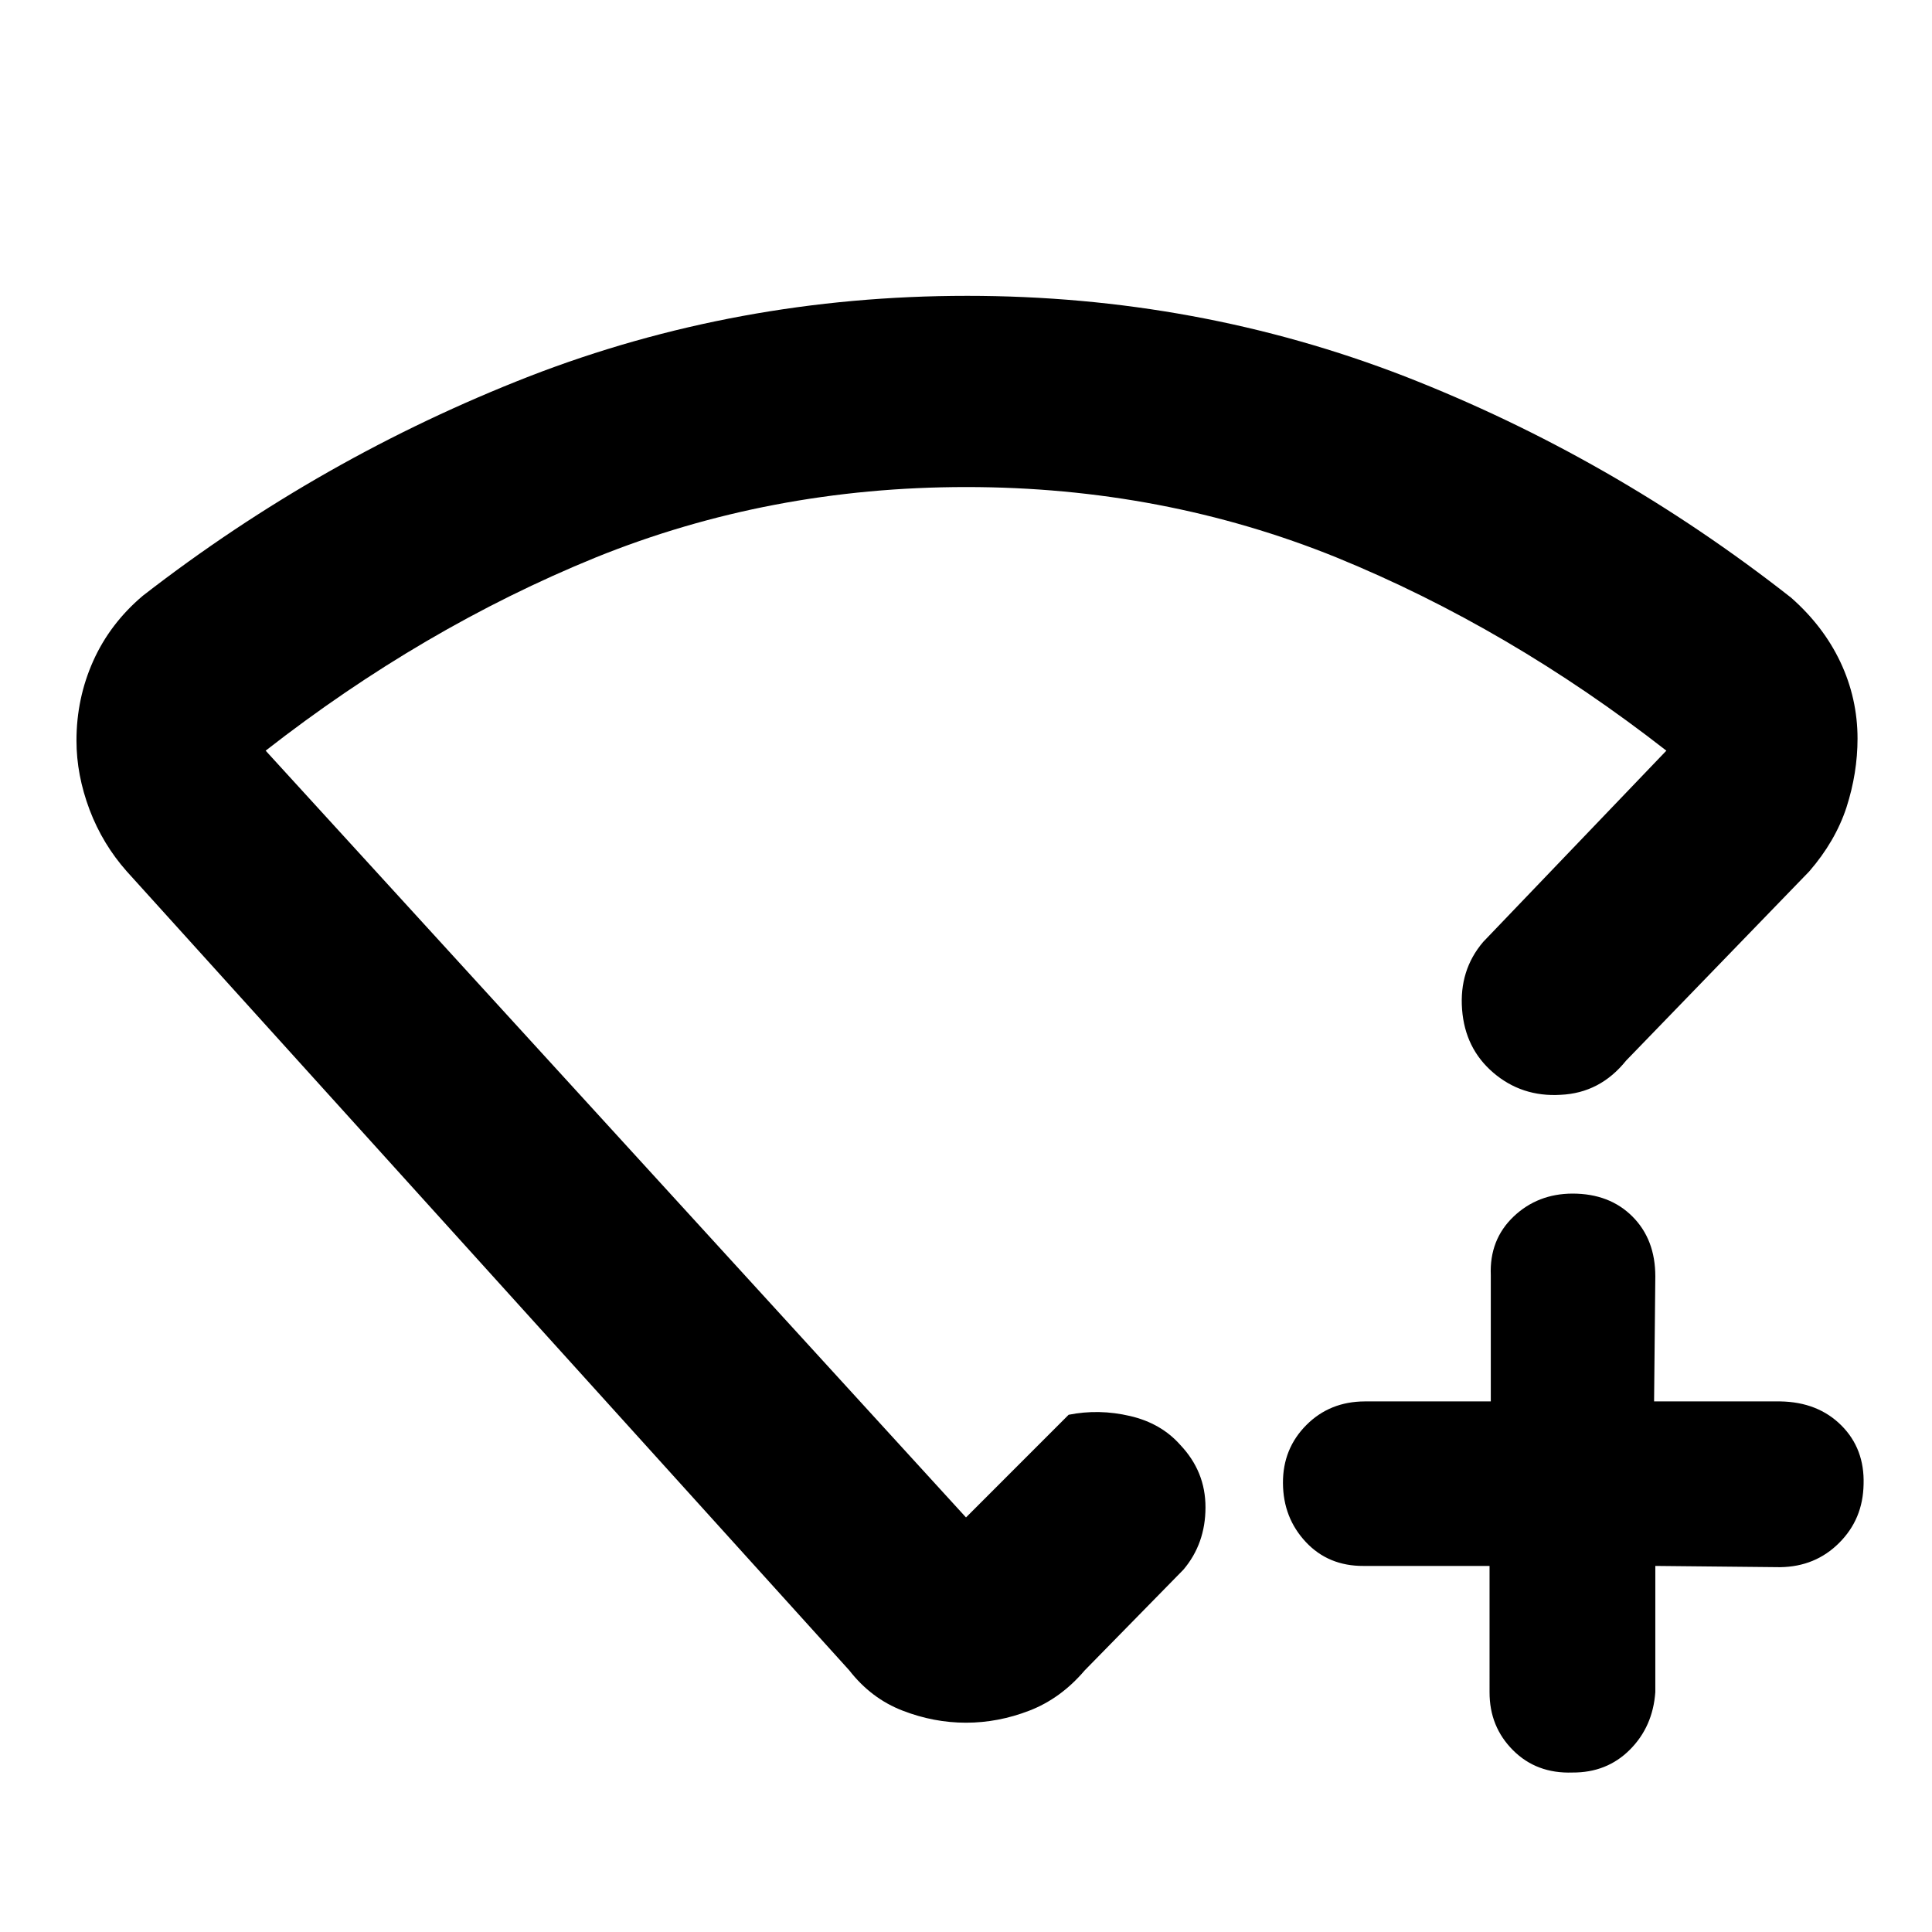 <svg height="48" viewBox="0 -960 960 960" width="48" xmlns="http://www.w3.org/2000/svg"><path fill="rgb(0, 0, 0)" d="m480.5-813c76.321 0 148.821 13.4 217.5 40 68.661 26.8 132.662 63.39 192.001 109.99 10.661 9.4 18.82 20.01 24.5 32.02 5.659 12 8.499 24.78 8.499 37.99 0 11.39-1.838 22.8-5.498 34.19-3.681 11.2-9.841 21.81-18.501 31.8l-91.001 94.02c-8.678 10.8-19.5 16.4-32.5 16.99-13 .8-24.178-3-33.5-10.99-9.34-8.01-14.5-18.41-15.499-31.4-1-13.02 2.499-24.22 10.5-33.6l91.001-95.01c-52.001-40.59-106.64-72.61-163.882-96-57.26-23.2-118.579-34.99-183.997-34.99-65.422 0-126.802 11.79-184.121 34.99-57.341 23.39-111.999 55.41-163.999 96l347.999 381 50.999-51.01c10.001-1.99 20.161-1.8 30.501.61 10.321 2.39 18.659 7.21 24.998 14.39 8.322 8.82 12.502 19 12.502 31 0 12.01-3.681 22.4-11.001 31l-49 50c-8 9.4-17.18 16.02-27.501 20.01-10.339 4-20.839 6-31.498 6-10.68 0-21.18-2-31.501-6-10.339-3.99-19.178-10.61-26.498-20.01l-359.001-397c-7.979-9-14.139-19.18-18.479-30.6-4.36-11.6-6.522-22.99-6.522-34.4 0-13.99 2.781-27.19 8.341-39.6 5.559-12.38 13.78-23.2 24.66-32.39 59.321-46.01 123.319-82.2 192.001-109 68.658-26.6 141.158-40 217.497-40zm259.648 631.106-62.694-.001c-11.506.048-21.09-3.865-28.58-11.865-7.491-7.999-11.315-17.72-11.379-29.311-.065-11.393 3.819-21.028 11.689-28.898 7.736-7.736 17.379-11.627 28.885-11.675l62.7-.006-.001-62.694c-.49-11.803 3.294-21.511 11.367-29.193 7.952-7.533 17.701-11.332 29.2-11.373 12.298-.006 22.232 3.805 29.804 11.377 7.585 7.584 11.383 17.507 11.378 29.805l-.614 62.079 62.695.002c12.506.203 22.612 4.185 30.37 11.943 7.744 7.744 11.394 17.518 11.037 29.21-.218 11.576-4.165 21.178-12.148 29.161-7.87 7.87-17.613 11.887-29.266 12.057l-62.072-.625-.005 62.702c-.81 11.479-5.042 21.022-12.658 28.637-7.622 7.623-17.126 11.399-28.531 11.322-11.866.409-21.711-3.27-29.505-11.064-7.781-7.781-11.706-17.377-11.67-28.895z" stroke-width=".05"/></svg>